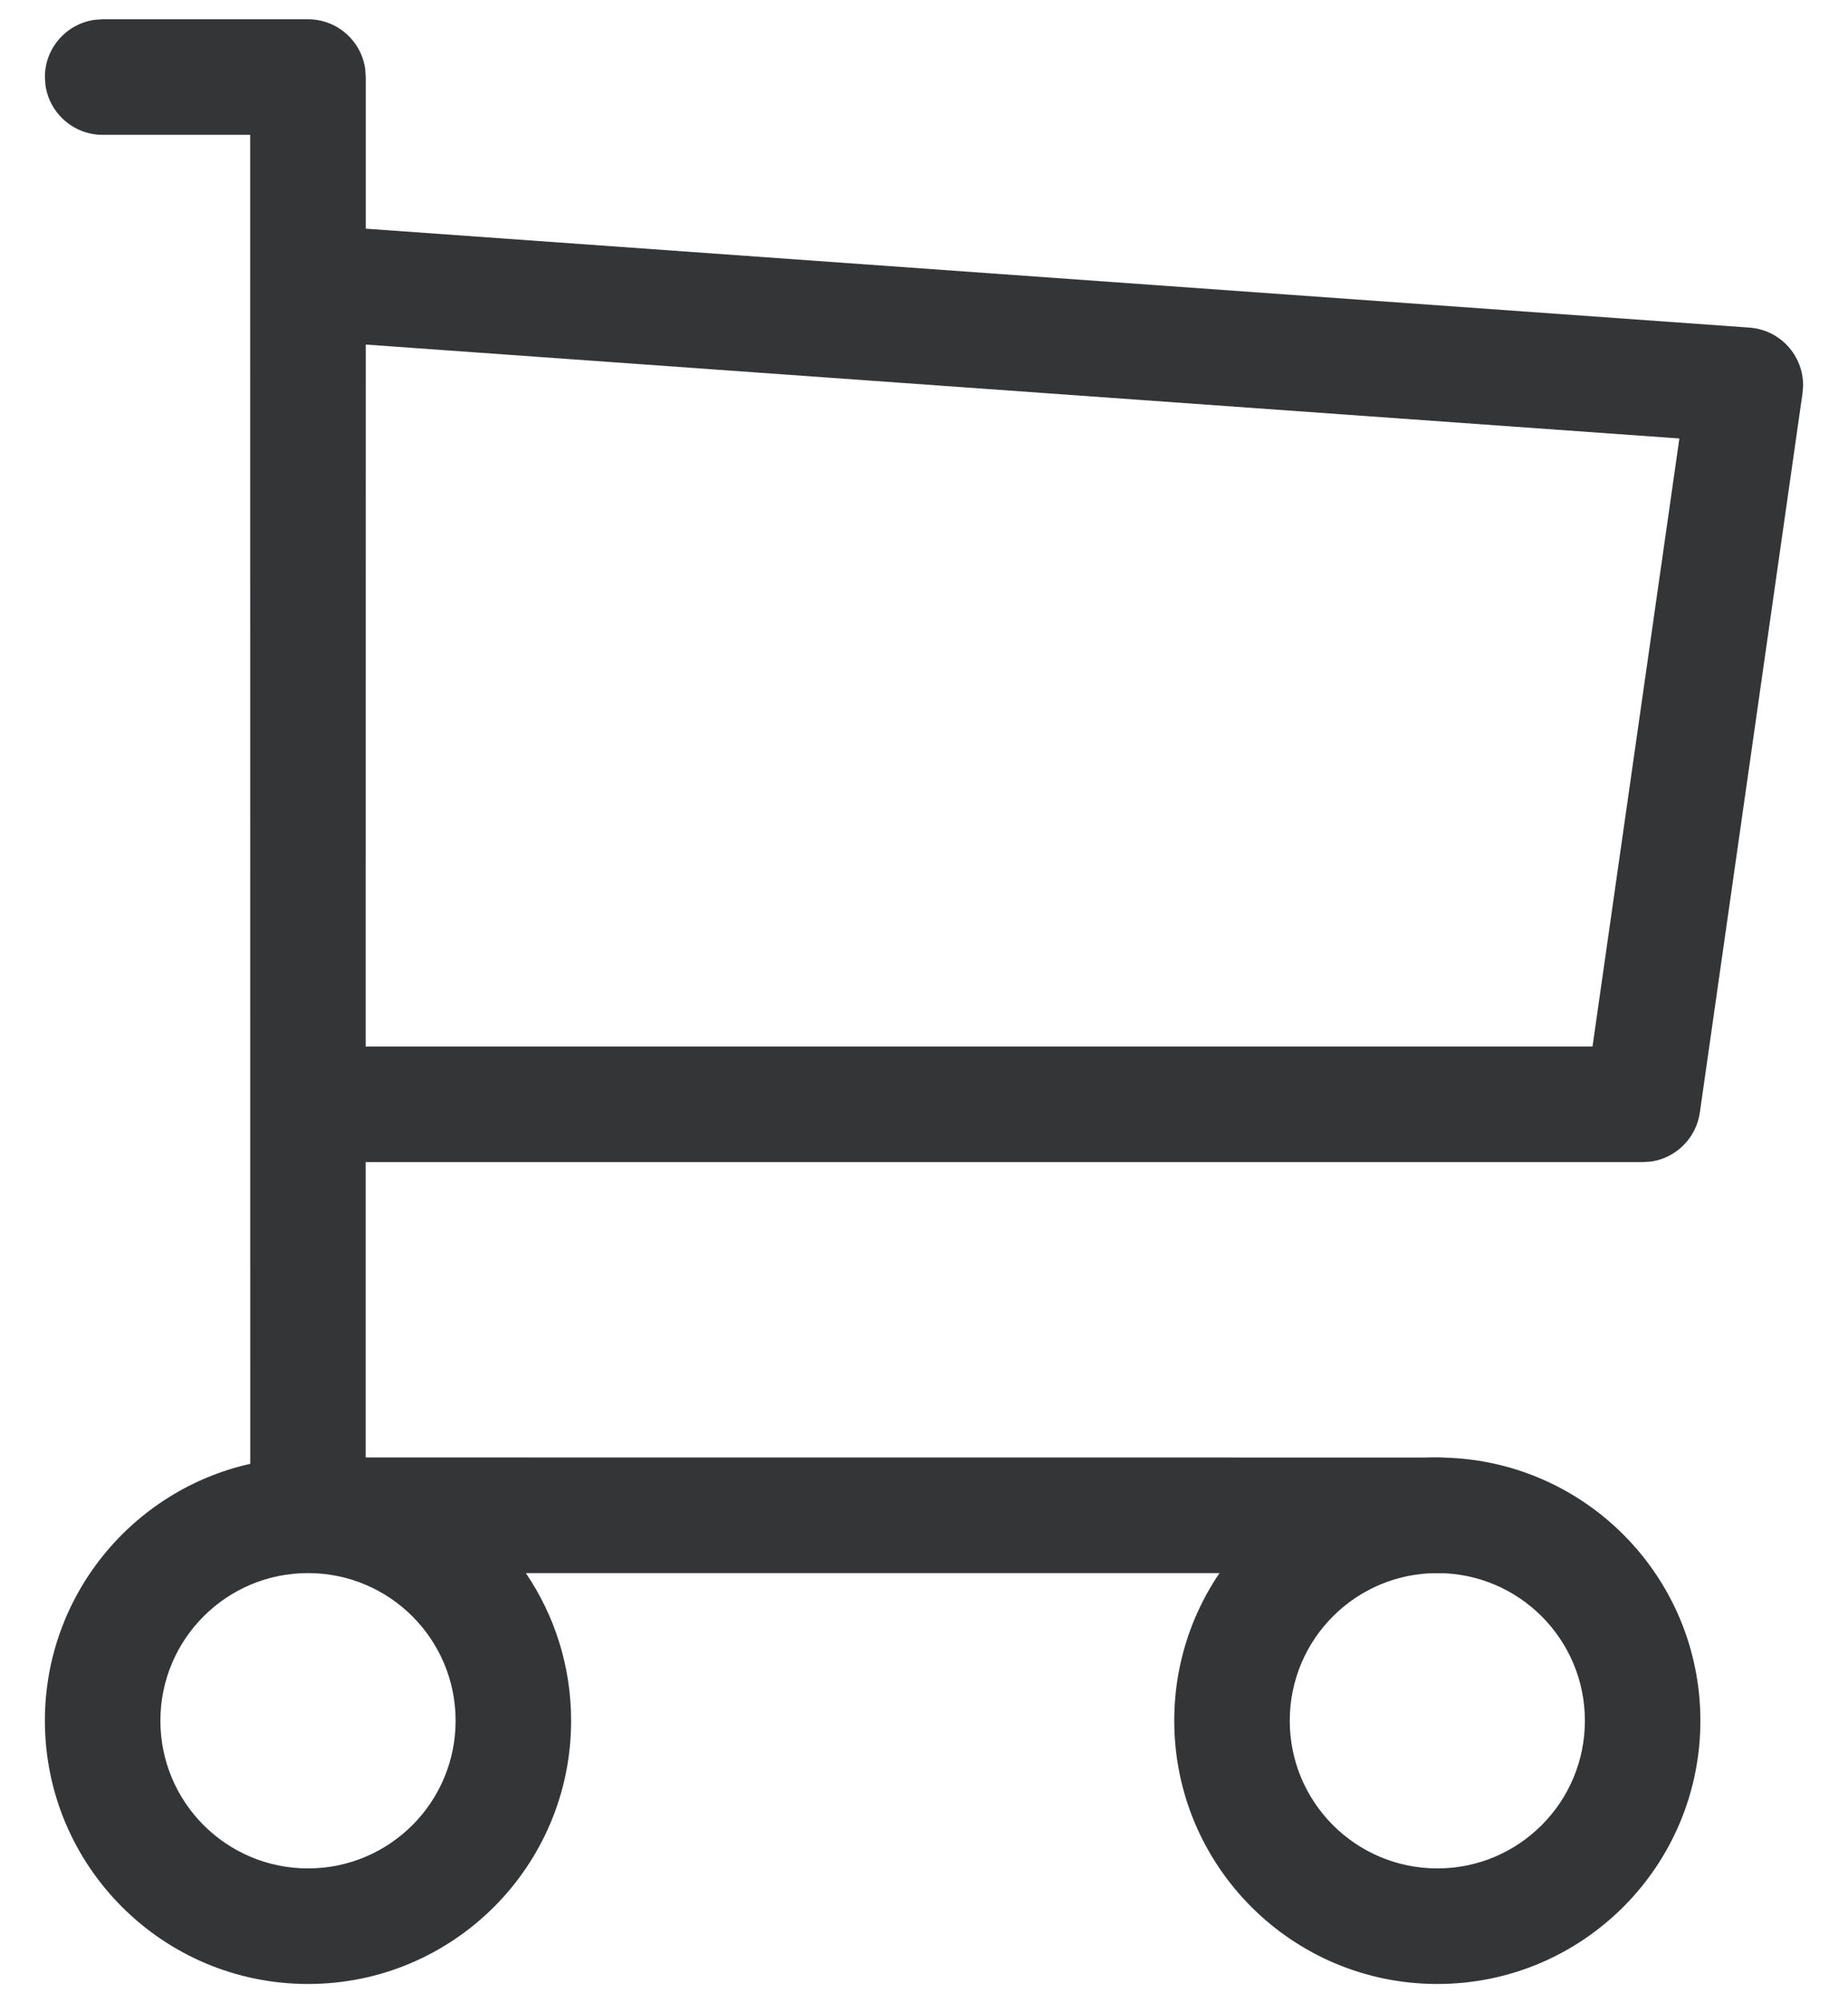 <svg width="24" height="26" viewBox="0 0 24 26" fill="none" xmlns="http://www.w3.org/2000/svg">
<g id="shopping-cart">
<path id="Combined Shape" fill-rule="evenodd" clip-rule="evenodd" d="M4 0.25C4.38 0.25 4.694 0.532 4.743 0.898L4.75 1L4.75 2.968L22.72 4.252C23.121 4.281 23.421 4.617 23.417 5.008L23.409 5.106L22.076 14.439C22.028 14.775 21.762 15.033 21.434 15.077L21.333 15.083H4.749L4.749 18.916L18.667 18.917C19.046 18.917 19.36 19.199 19.41 19.565L19.417 19.667C19.417 20.046 19.135 20.36 18.768 20.41L18.667 20.417H6.829C7.2 20.963 7.417 21.623 7.417 22.333C7.417 24.22 5.887 25.75 4 25.75C2.113 25.75 0.583 24.22 0.583 22.333C0.583 20.704 1.724 19.341 3.25 18.999L3.249 1.75H1.333C0.954 1.75 0.64 1.468 0.59 1.102L0.583 1C0.583 0.62 0.866 0.307 1.232 0.257L1.333 0.25H4ZM4.749 13.583L20.682 13.583L21.81 5.691L4.75 4.472L4.749 13.583ZM2.083 22.333C2.083 21.275 2.941 20.417 4 20.417C5.059 20.417 5.917 21.275 5.917 22.333C5.917 23.392 5.059 24.25 4 24.25C2.941 24.25 2.083 23.392 2.083 22.333Z" fill="#343537"/>
<path id="Oval" fill-rule="evenodd" clip-rule="evenodd" d="M18.667 18.917C16.78 18.917 15.25 20.446 15.25 22.333C15.25 24.22 16.78 25.75 18.667 25.75C20.554 25.75 22.083 24.22 22.083 22.333C22.083 20.446 20.554 18.917 18.667 18.917ZM18.667 20.417C19.725 20.417 20.583 21.275 20.583 22.333C20.583 23.392 19.725 24.25 18.667 24.25C17.608 24.25 16.75 23.392 16.75 22.333C16.75 21.275 17.608 20.417 18.667 20.417Z" fill="#343537"/>
</g>
</svg>
